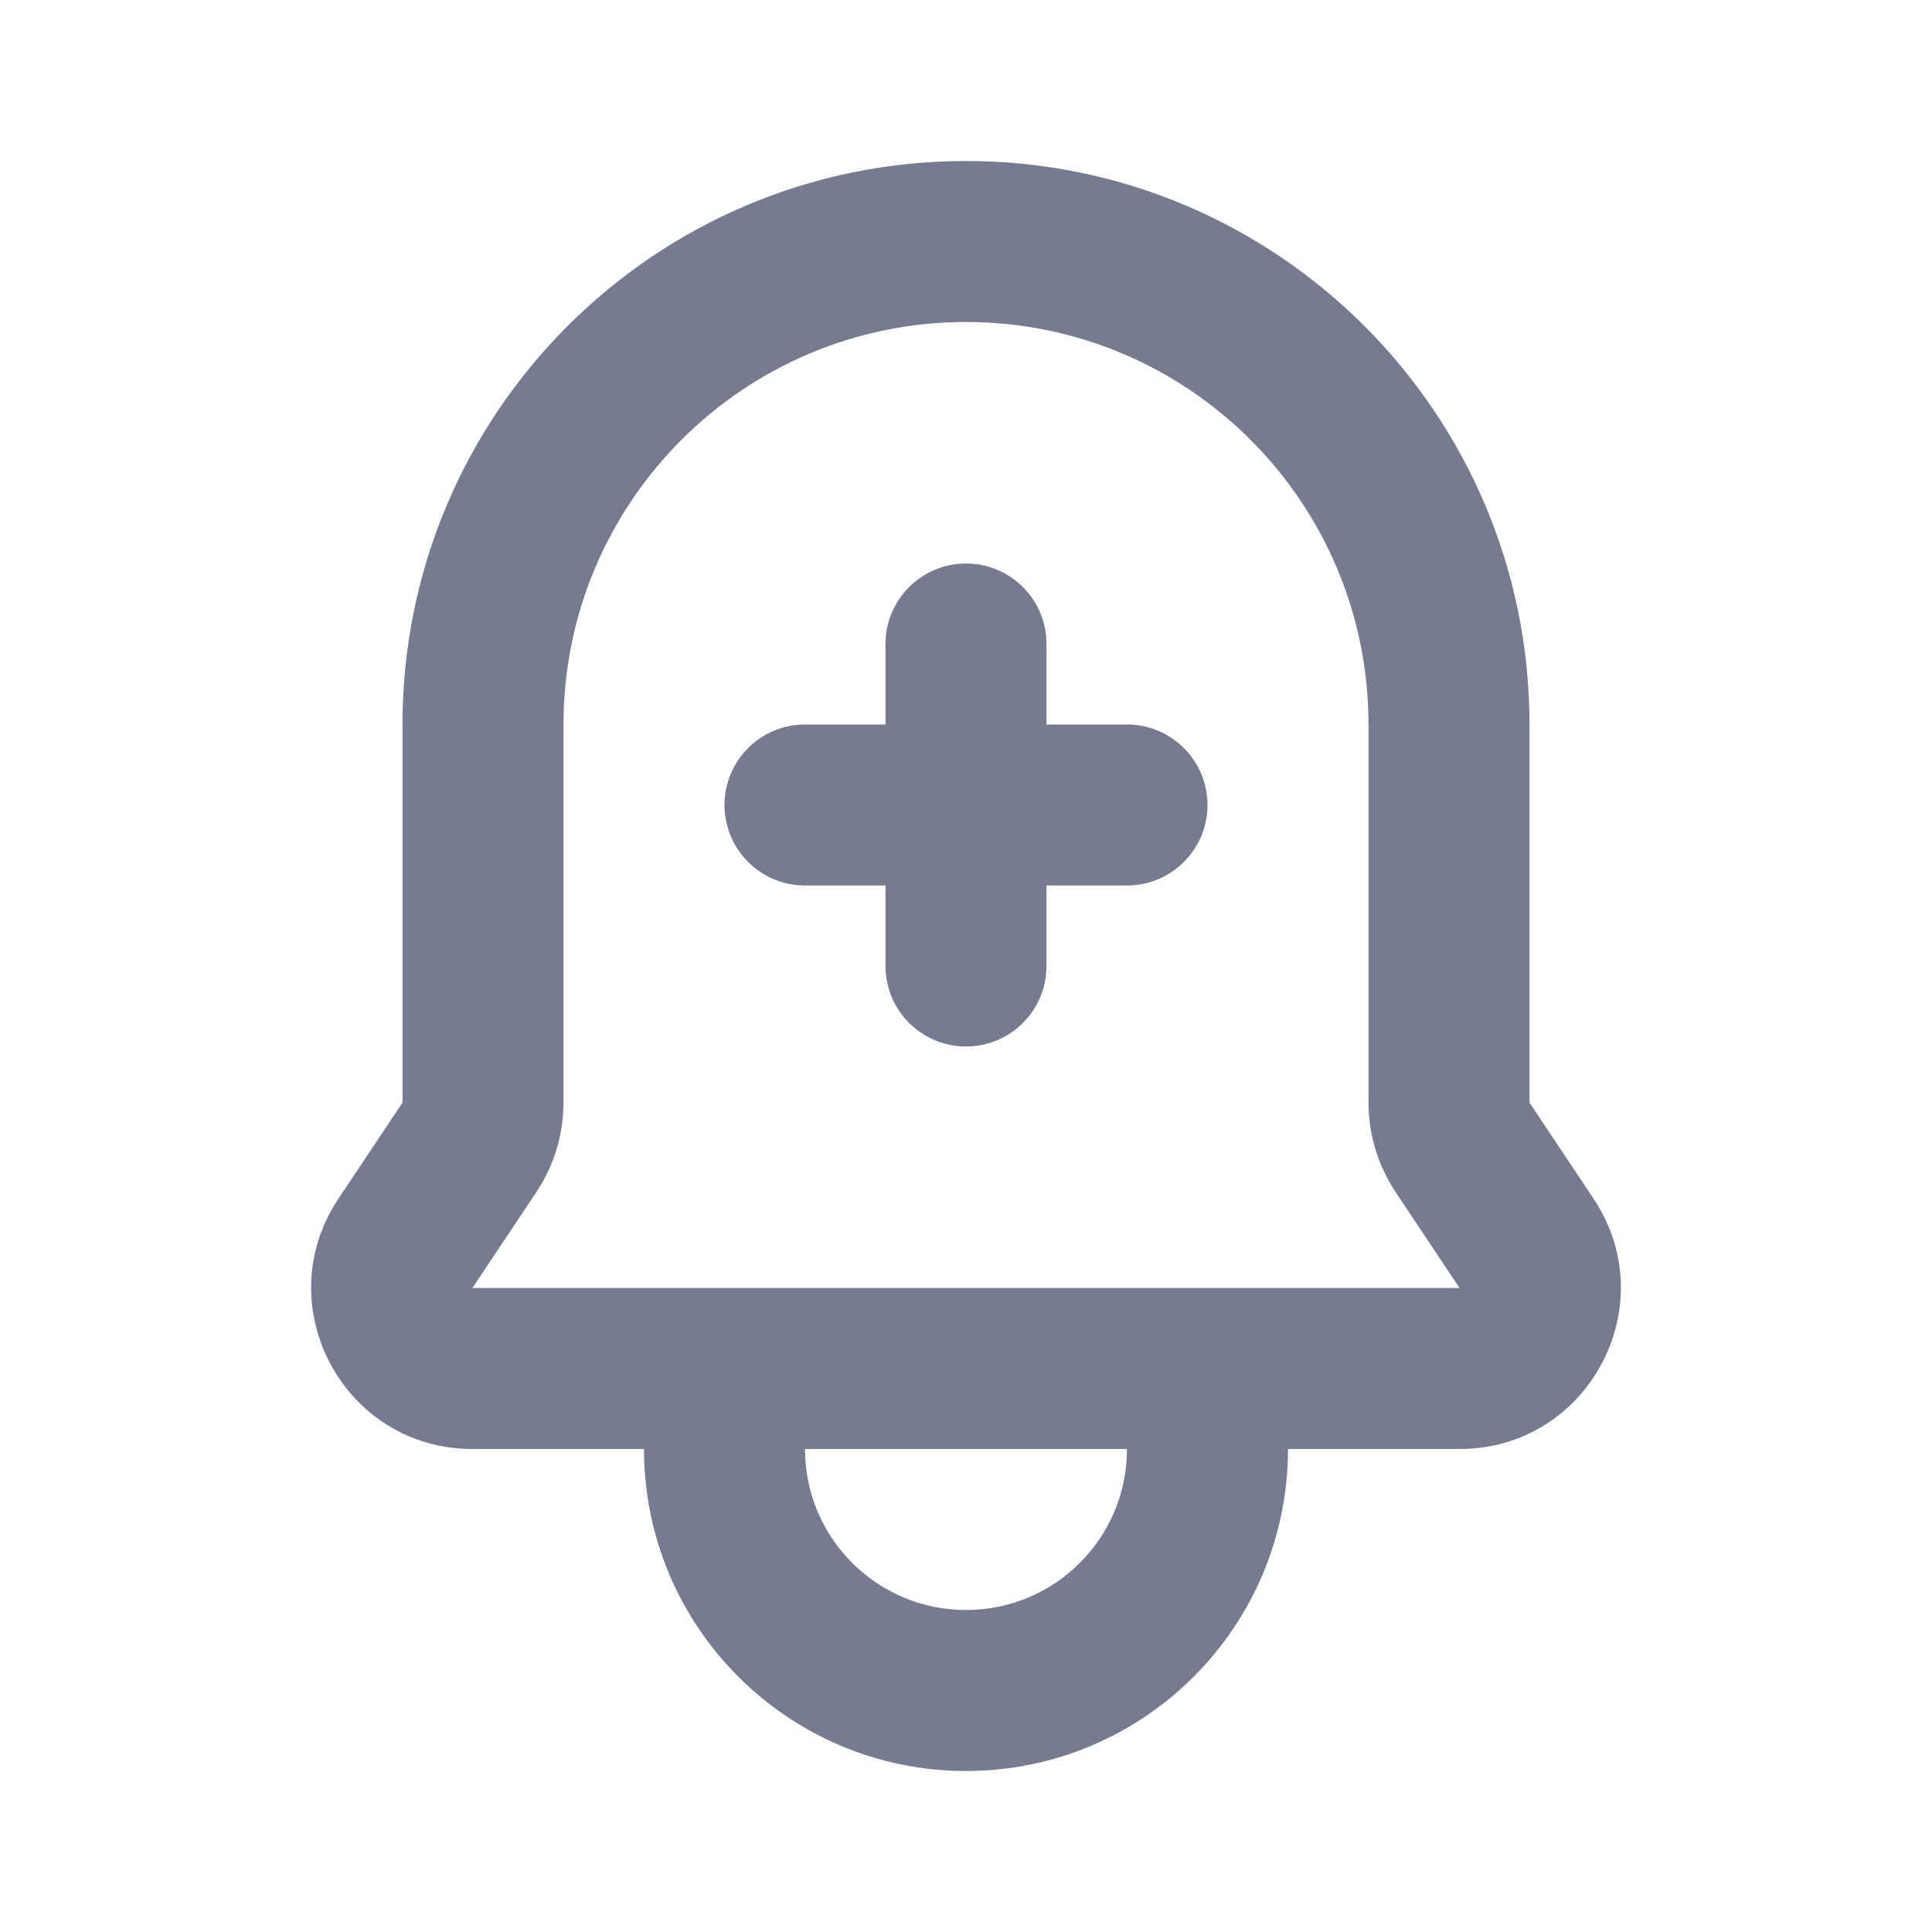 <svg width="24" height="24" viewBox="0 0 24 24" fill="none" xmlns="http://www.w3.org/2000/svg">
<path fill-rule="evenodd" clip-rule="evenodd" d="M13 8V9H14C14.552 9 15 9.448 15 10C15 10.552 14.552 11 14 11H13V12C13 12.552 12.552 13 12 13C11.448 13 11 12.552 11 12V11H10C9.448 11 9 10.552 9 10C9 9.448 9.448 9 10 9H11V8C11 7.448 11.448 7 12 7C12.552 7 13 7.448 13 8Z" fill="#777B92"/>
<path fill-rule="evenodd" clip-rule="evenodd" d="M12 2C15.866 2 19 5.134 19 9V13.697L19.796 14.891C20.682 16.22 19.729 18 18.131 18H16C16 20.209 14.209 22 12 22C9.791 22 8 20.209 8 18H5.868C4.271 18 3.318 16.22 4.204 14.891L5 13.697V9C5 5.134 8.134 2 12 2ZM14 18H10C10 19.105 10.895 20 12 20C13.105 20 14 19.105 14 18ZM7 9V13.697C7 14.092 6.883 14.478 6.664 14.807L5.868 16L18.131 16L17.336 14.807C17.117 14.478 17 14.092 17 13.697V9C17 6.239 14.761 4 12 4C9.239 4 7 6.239 7 9Z" fill="#777B92"/>
</svg>
